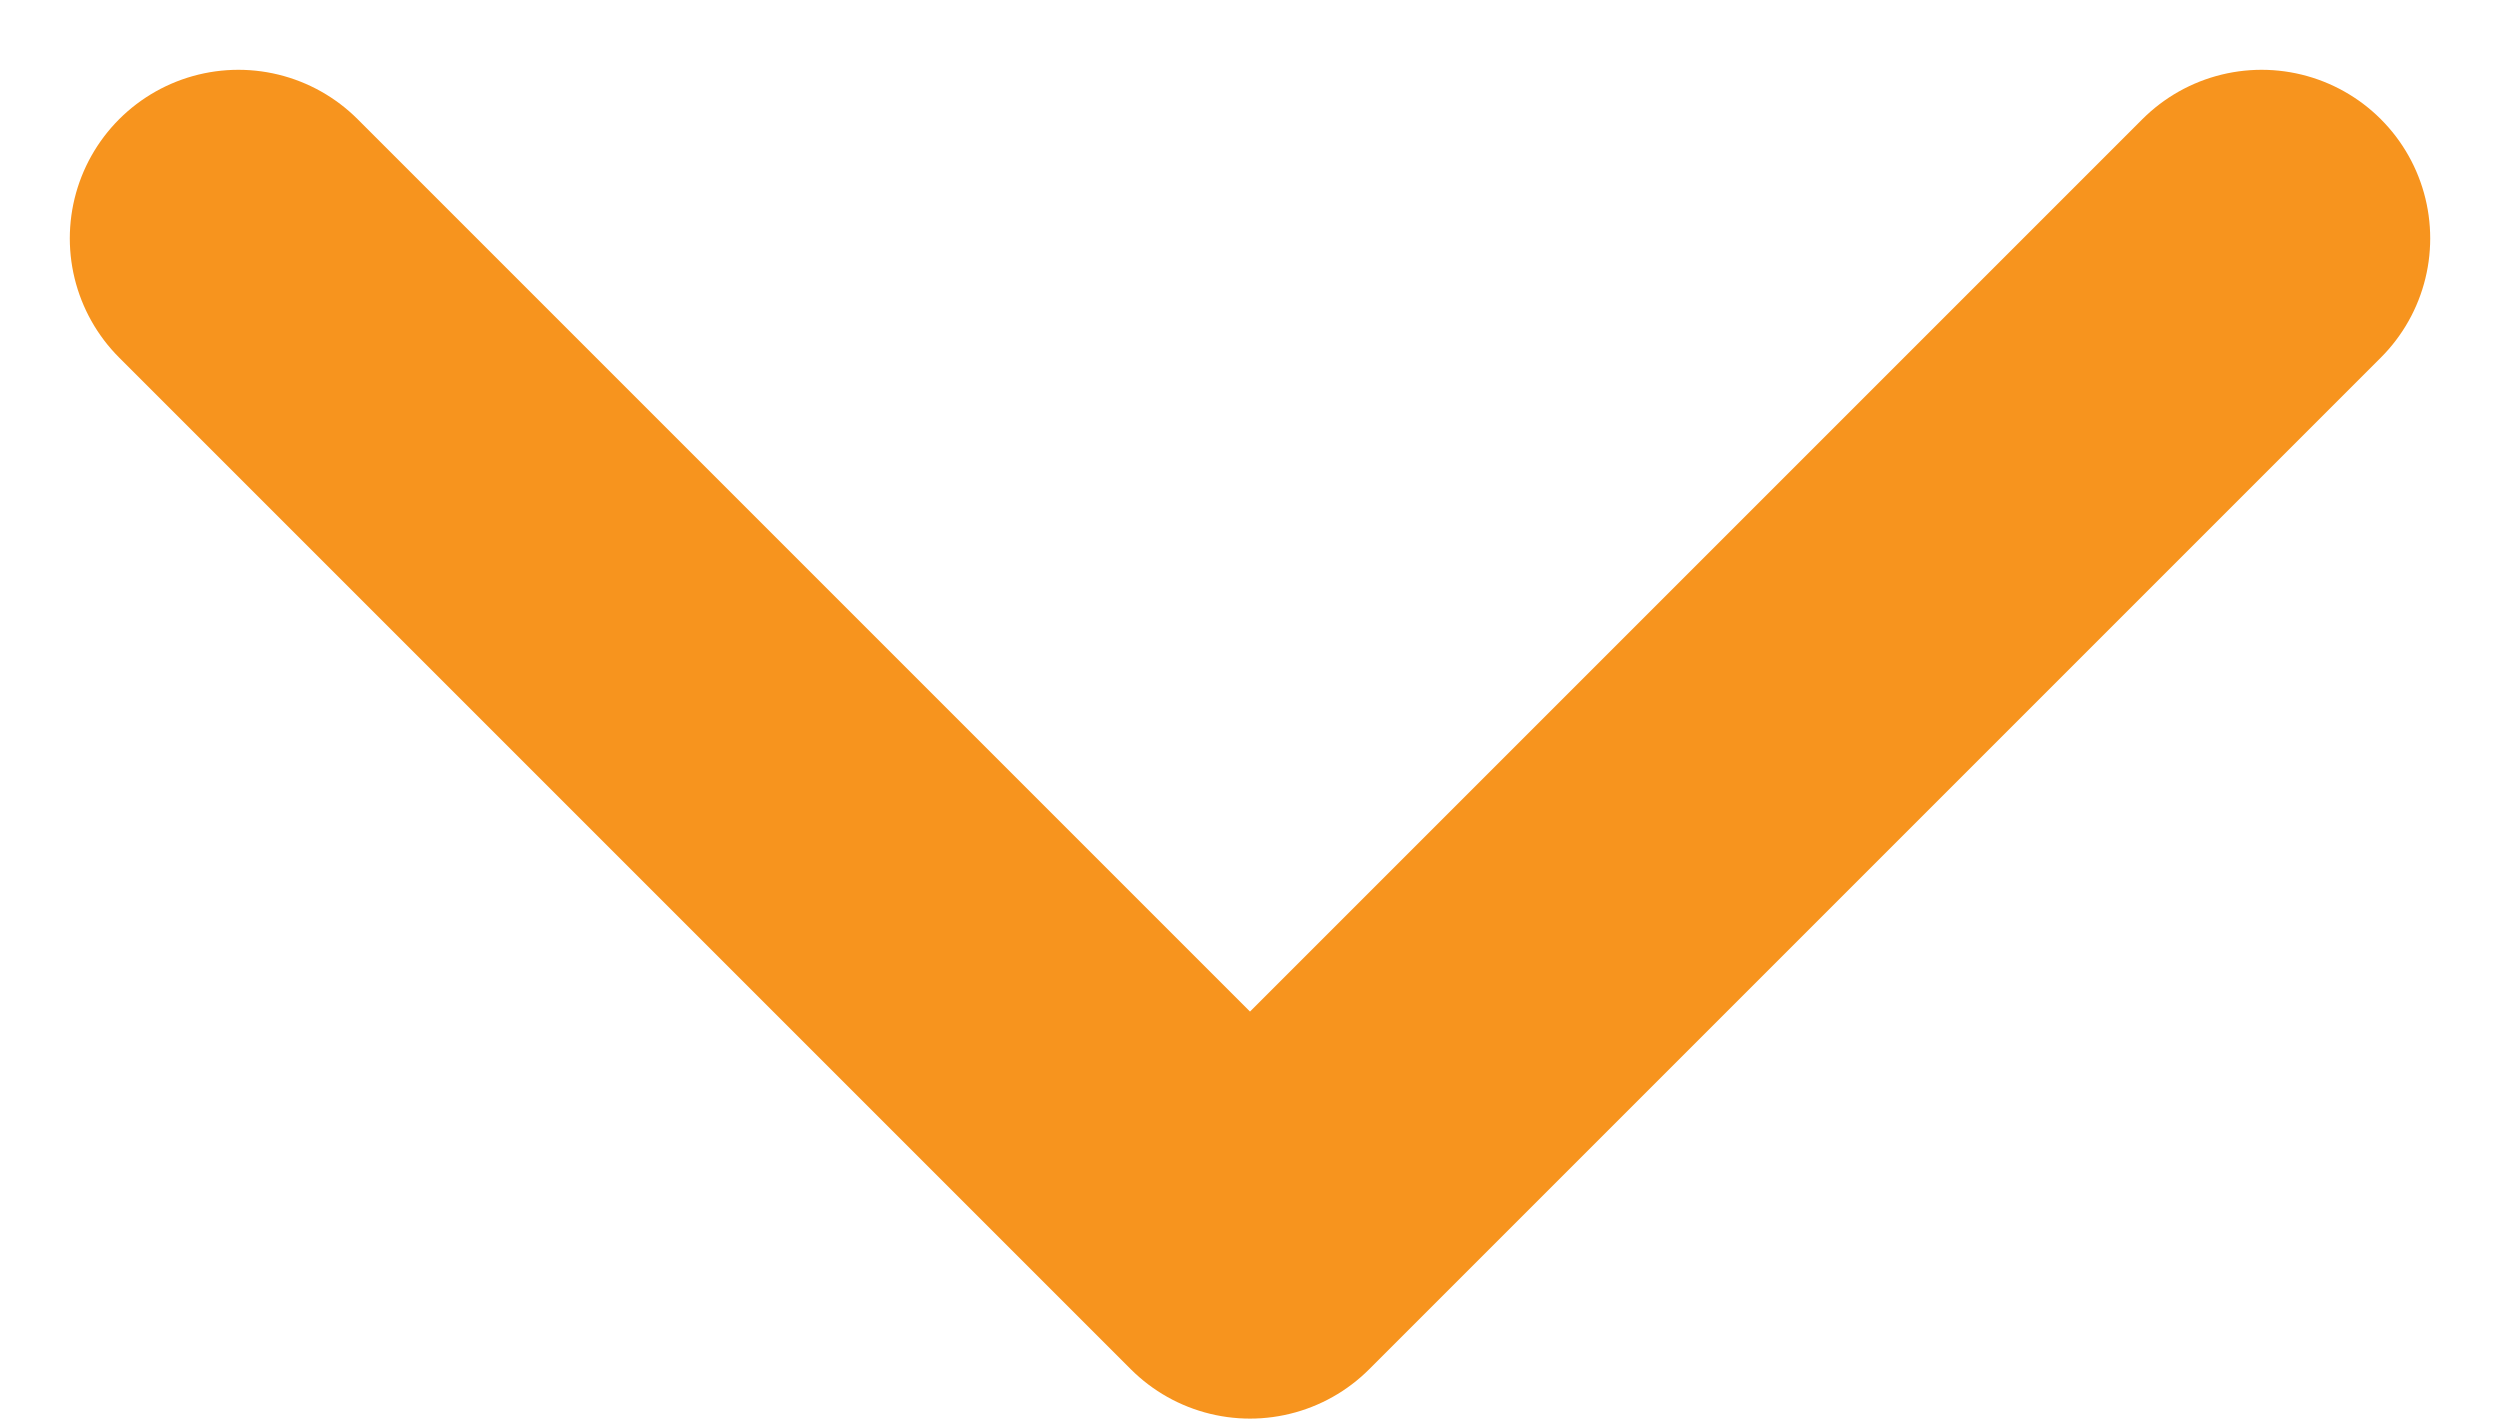 <svg xmlns="http://www.w3.org/2000/svg" width="14.828" height="8.414" viewBox="0 0 14.828 8.414">
  <path id="ico_down_orange" d="M6,9l6,6,6-6" transform="translate(-4.586 -7.586)" fill="none" stroke="#f7941e" stroke-linecap="round" stroke-linejoin="round" stroke-width="2"/>
</svg>
